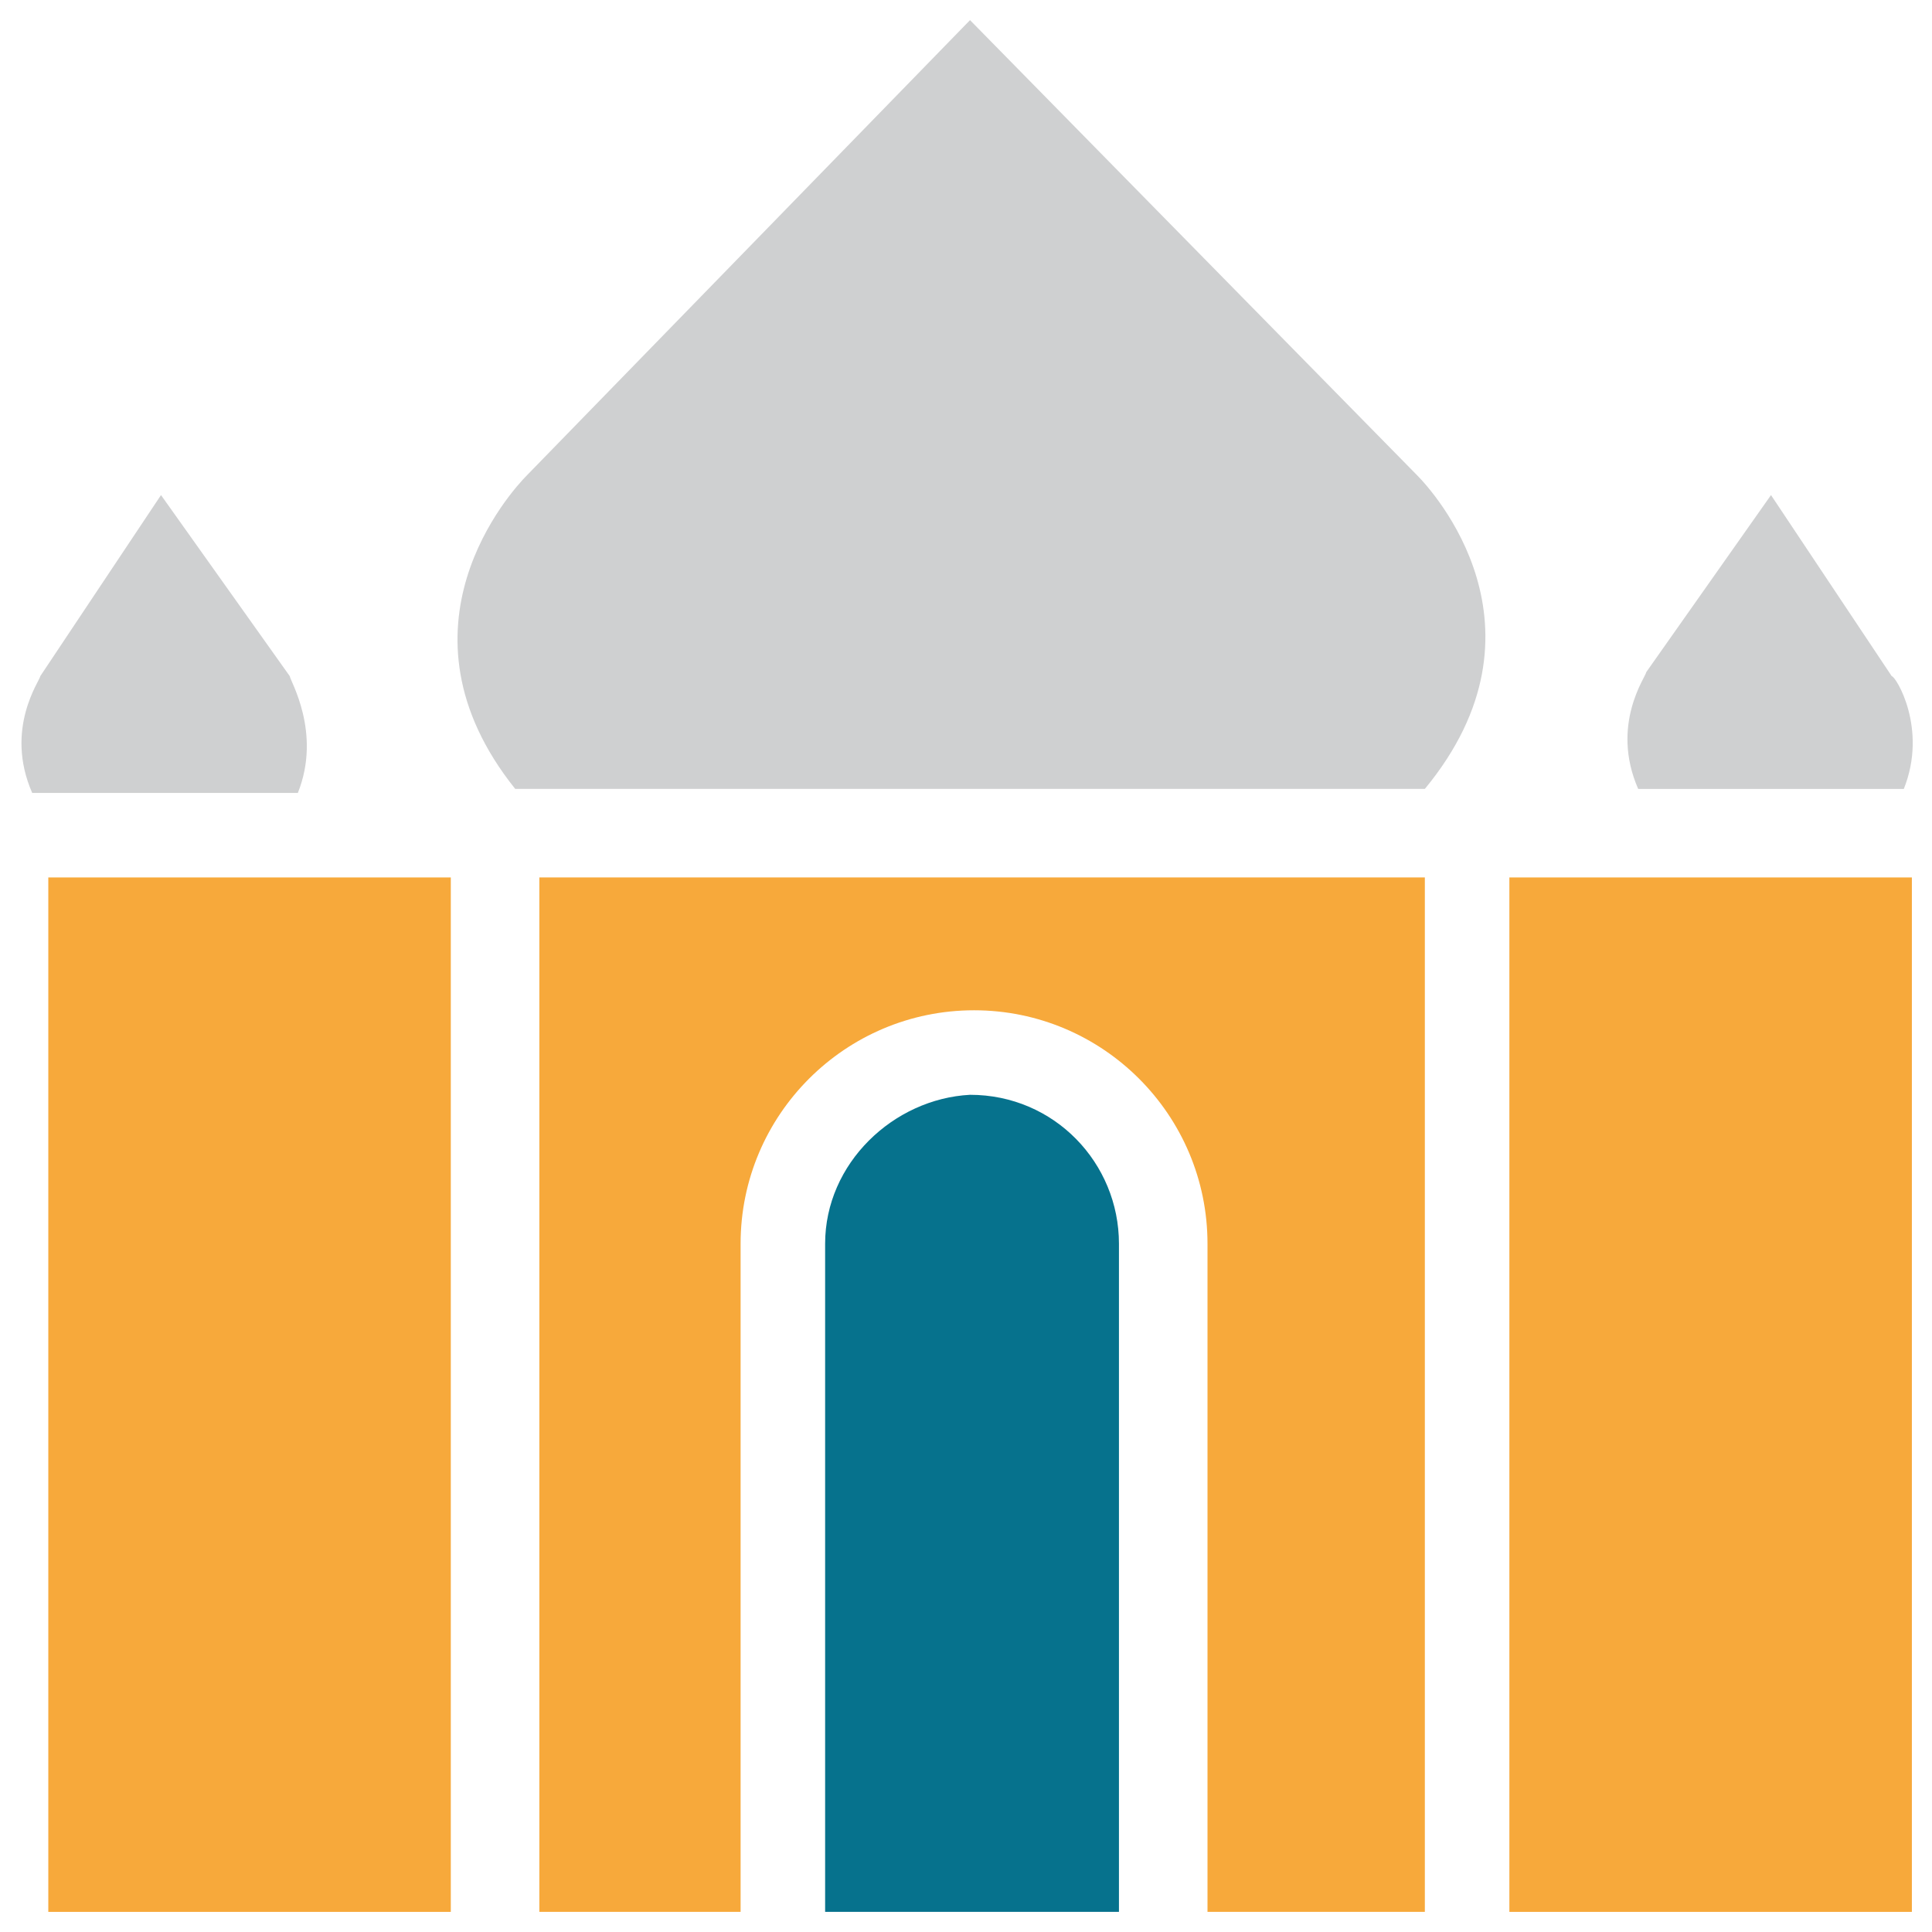 <?xml version="1.0" encoding="utf-8"?>
<!-- Generator: Adobe Illustrator 18.0.0, SVG Export Plug-In . SVG Version: 6.00 Build 0)  -->
<!DOCTYPE svg PUBLIC "-//W3C//DTD SVG 1.1//EN" "http://www.w3.org/Graphics/SVG/1.1/DTD/svg11.dtd">
<svg version="1.1" id="Layer_1" xmlns="http://www.w3.org/2000/svg" xmlns:xlink="http://www.w3.org/1999/xlink" x="0px" y="0px"
	 viewBox="0 0 48 48" enable-background="new 0 0 48 48" xml:space="preserve">
<g>
	<path fill="#CFD0D1" d="M47,16.8L44,12.3l-3.1,4.4c0,0.1-0.9,1.3-0.2,2.9h6.6C47.9,18.1,47.1,16.8,47,16.8z"/>
	<rect x="37.5" y="21.8" fill="#F7A93B" width="10" height="25.7"/>
	<path fill="#F7A93B" d="M35.4,47.5V21.8h-22v25.7h5V30.9c0-3.2,2.6-5.8,5.8-5.8c3.2,0,5.8,2.6,5.8,5.8v16.6H35.4z"/>
	<path fill="#CFD0D1" d="M1,16.8c0,0.1-0.9,1.3-0.2,2.9h6.6c0.6-1.5-0.2-2.8-0.2-2.9L4,12.3L1,16.8z"/>
	<path fill="#06728D" d="M20.5,30.9v16.6h7.3V30.9c0-2-1.6-3.7-3.7-3.7C22.2,27.3,20.5,28.9,20.5,30.9z"/>
	<rect x="1.2" y="21.8" fill="#F7A93B" width="10" height="25.7"/>
	<path fill="#CFD0D1" d="M35.2,11.8L24.1,0.5L13.1,11.8c-0.4,0.4-3.5,3.8-0.3,7.8h22.6C38.7,15.6,35.6,12.2,35.2,11.8z"/>
</g>
</svg>
